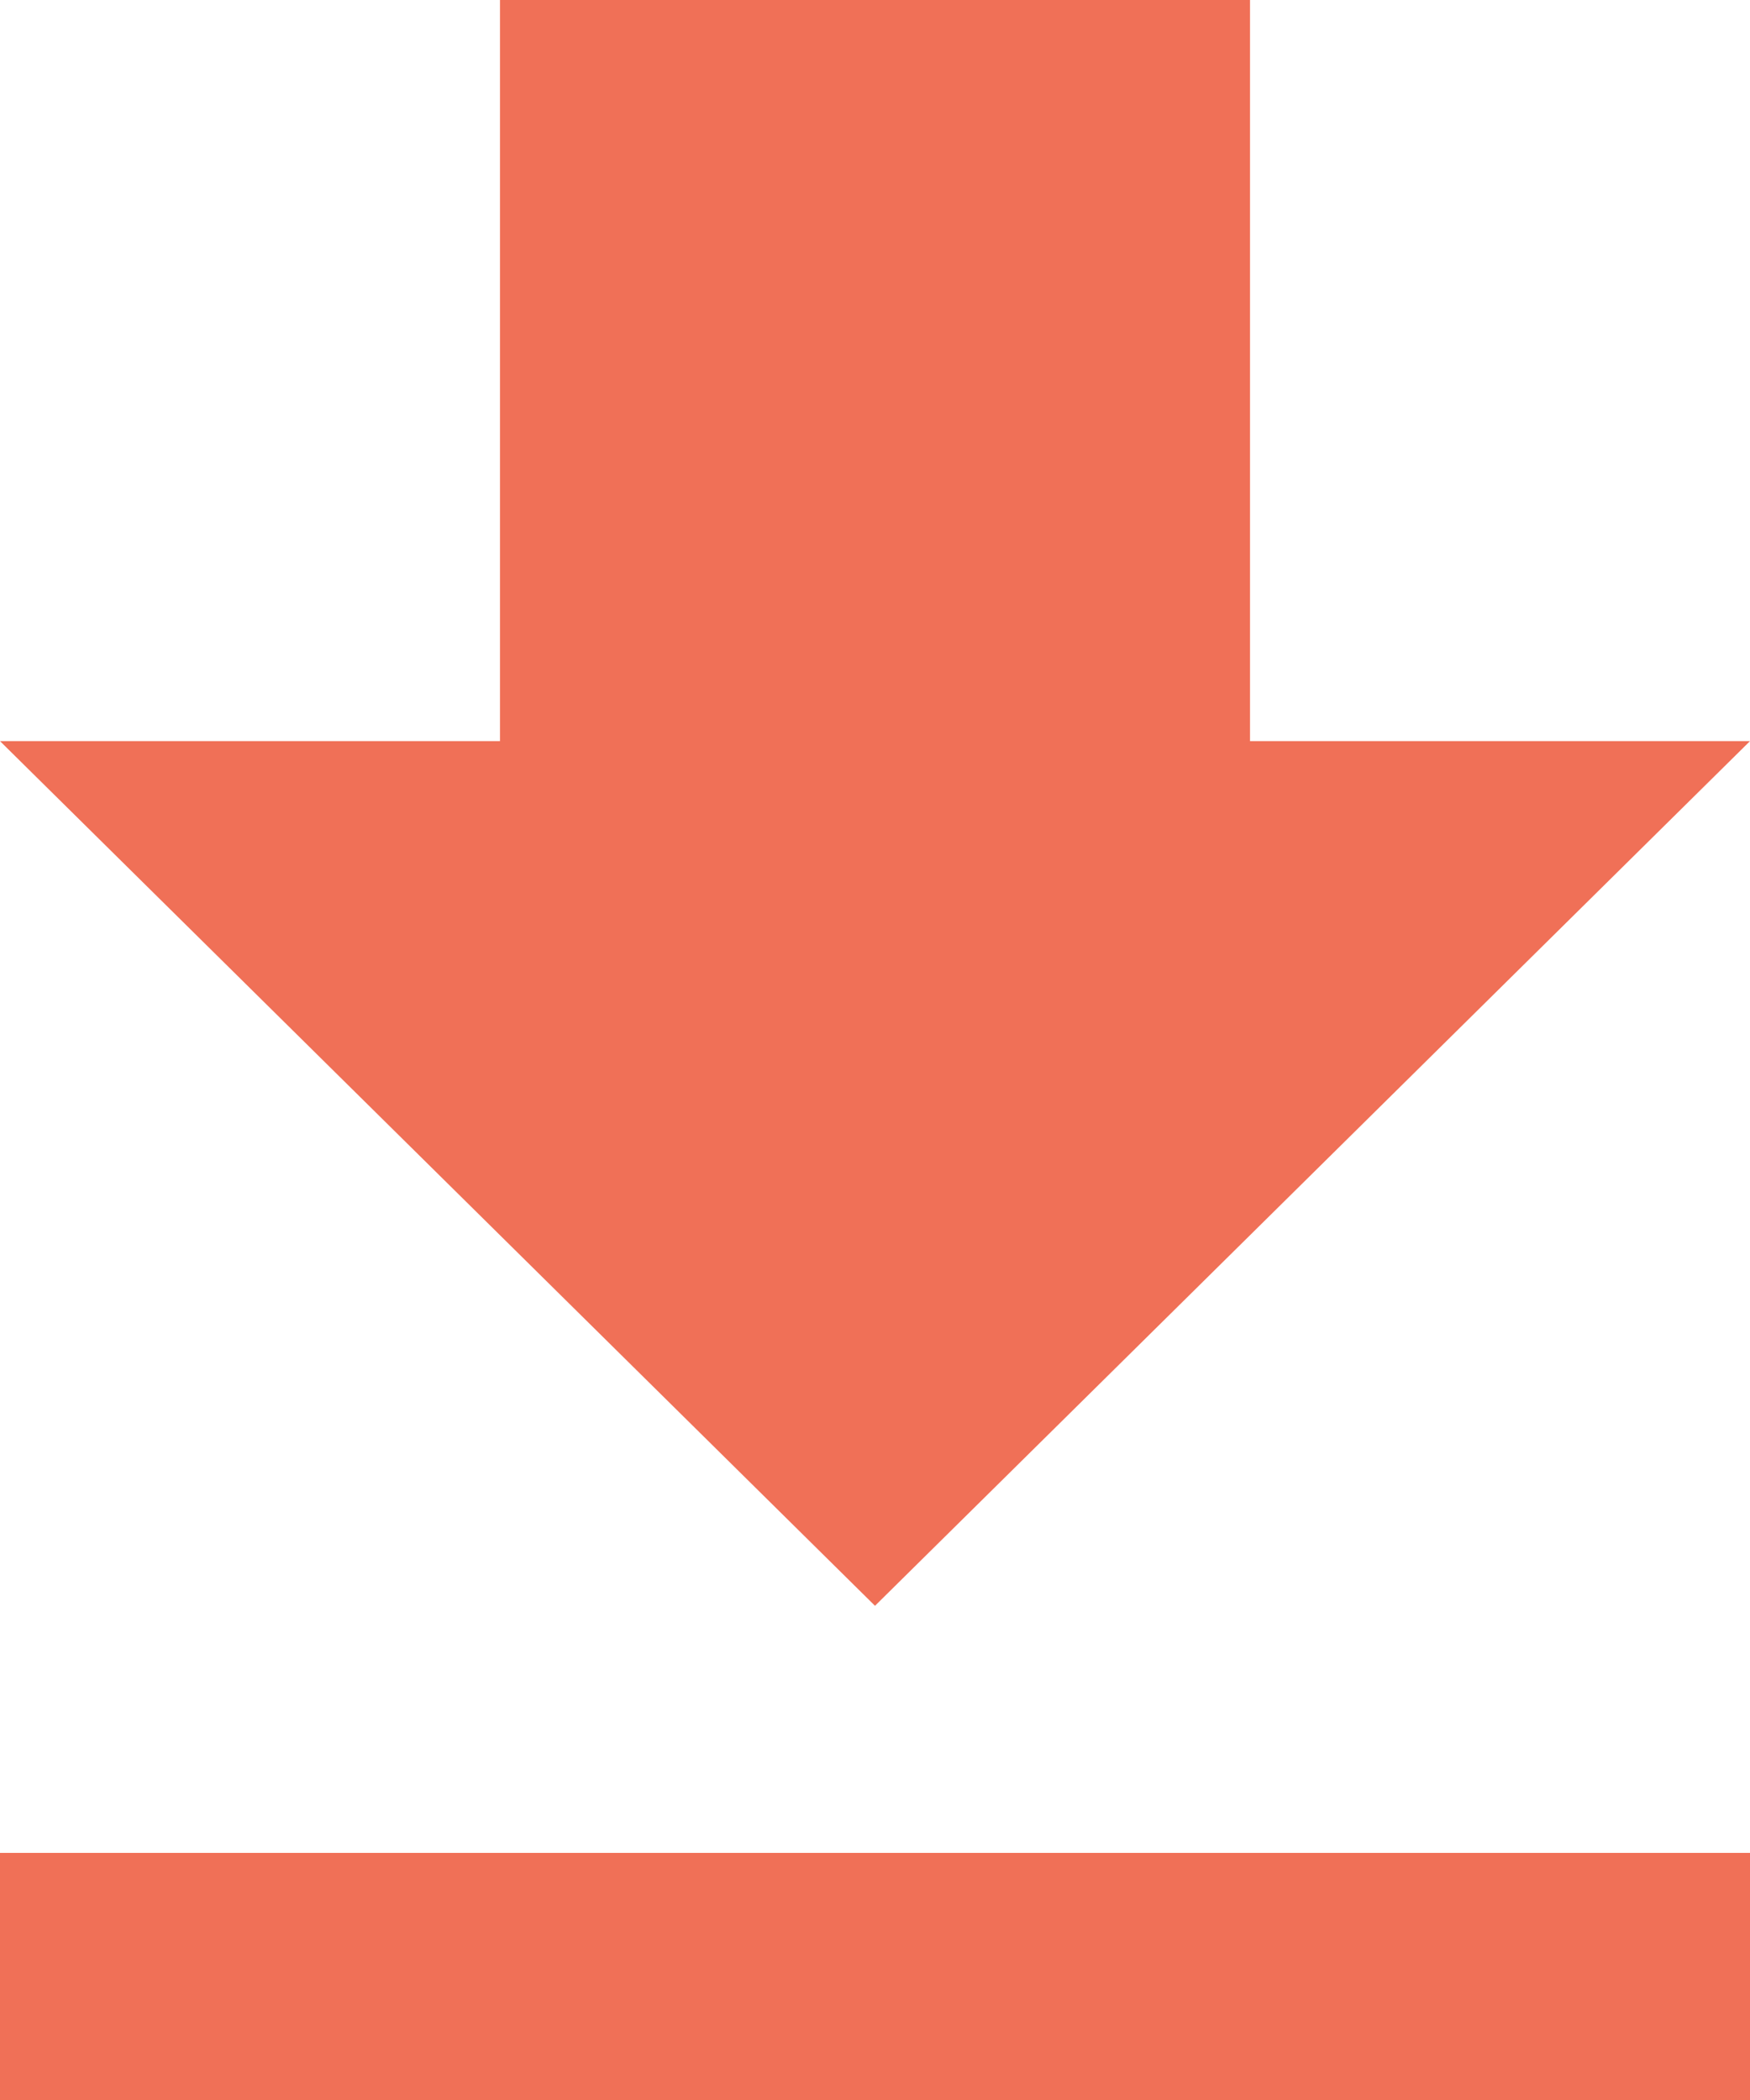 <svg id="download" xmlns="http://www.w3.org/2000/svg" width="10" height="12" viewBox="0 0 10 12">
  <defs>
    <style>
      .cls-1 {
        fill: #f07057;
      }
    </style>
  </defs>
  <path id="Path_547" data-name="Path 547" class="cls-1" d="M48.25,4.235H45.393V0H41.107V4.235H38.25l5,4.941Zm-10,6.353V12h10V10.588Z" transform="translate(-38.25)"/>
</svg>
